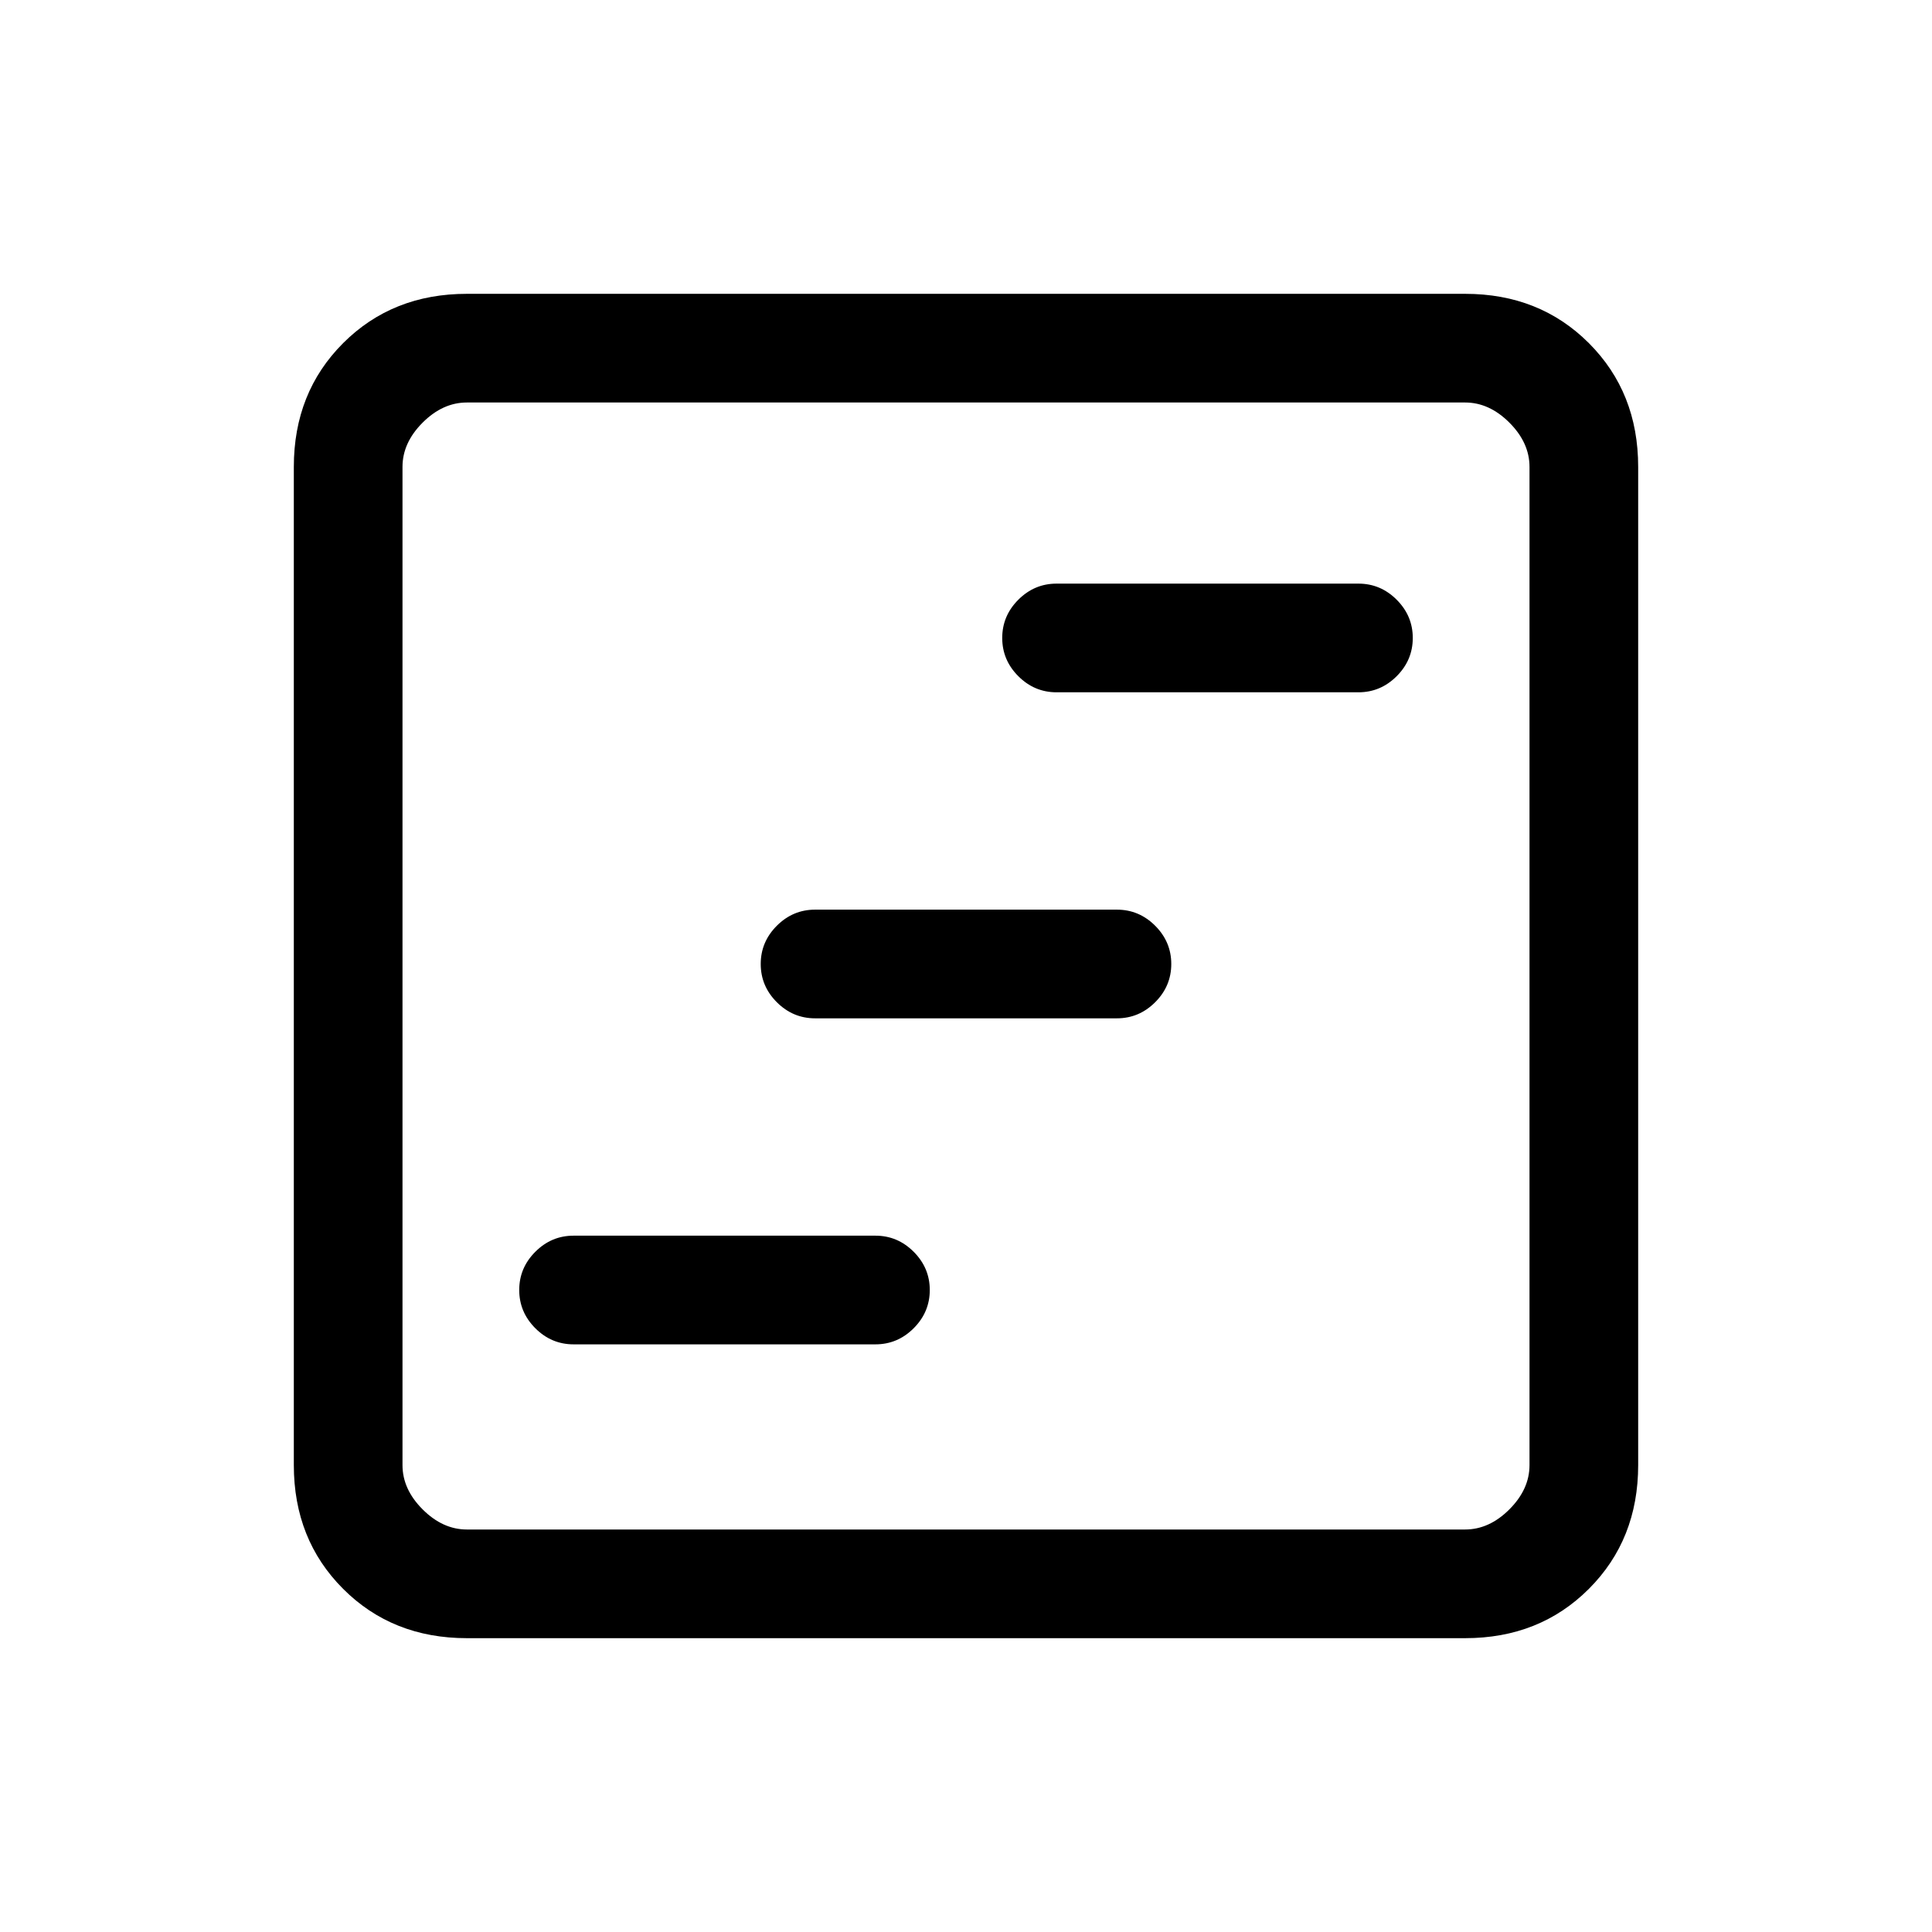 <svg xmlns="http://www.w3.org/2000/svg" height="24" viewBox="0 -960 960 960" width="24"><path d="M285-292h150q11 0 19-8t8-19q0-11-8-19t-19-8H285q-11 0-19 8t-8 19q0 11 8 19t19 8Zm120-162h150q11 0 19-8t8-19q0-11-8-19t-19-8H405q-11 0-19 8t-8 19q0 11 8 19t19 8Zm120-162h150q11 0 19-8t8-19q0-11-8-19t-19-8H525q-11 0-19 8t-8 19q0 11 8 19t19 8ZM232-146q-37 0-61.5-24.5T146-232v-496q0-37 24.5-61.5T232-814h496q37 0 61.5 24.5T814-728v496q0 37-24.5 61.5T728-146H232Zm0-54h496q12 0 22-10t10-22v-496q0-12-10-22t-22-10H232q-12 0-22 10t-10 22v496q0 12 10 22t22 10Zm-32-560v560-560Z"/></svg>